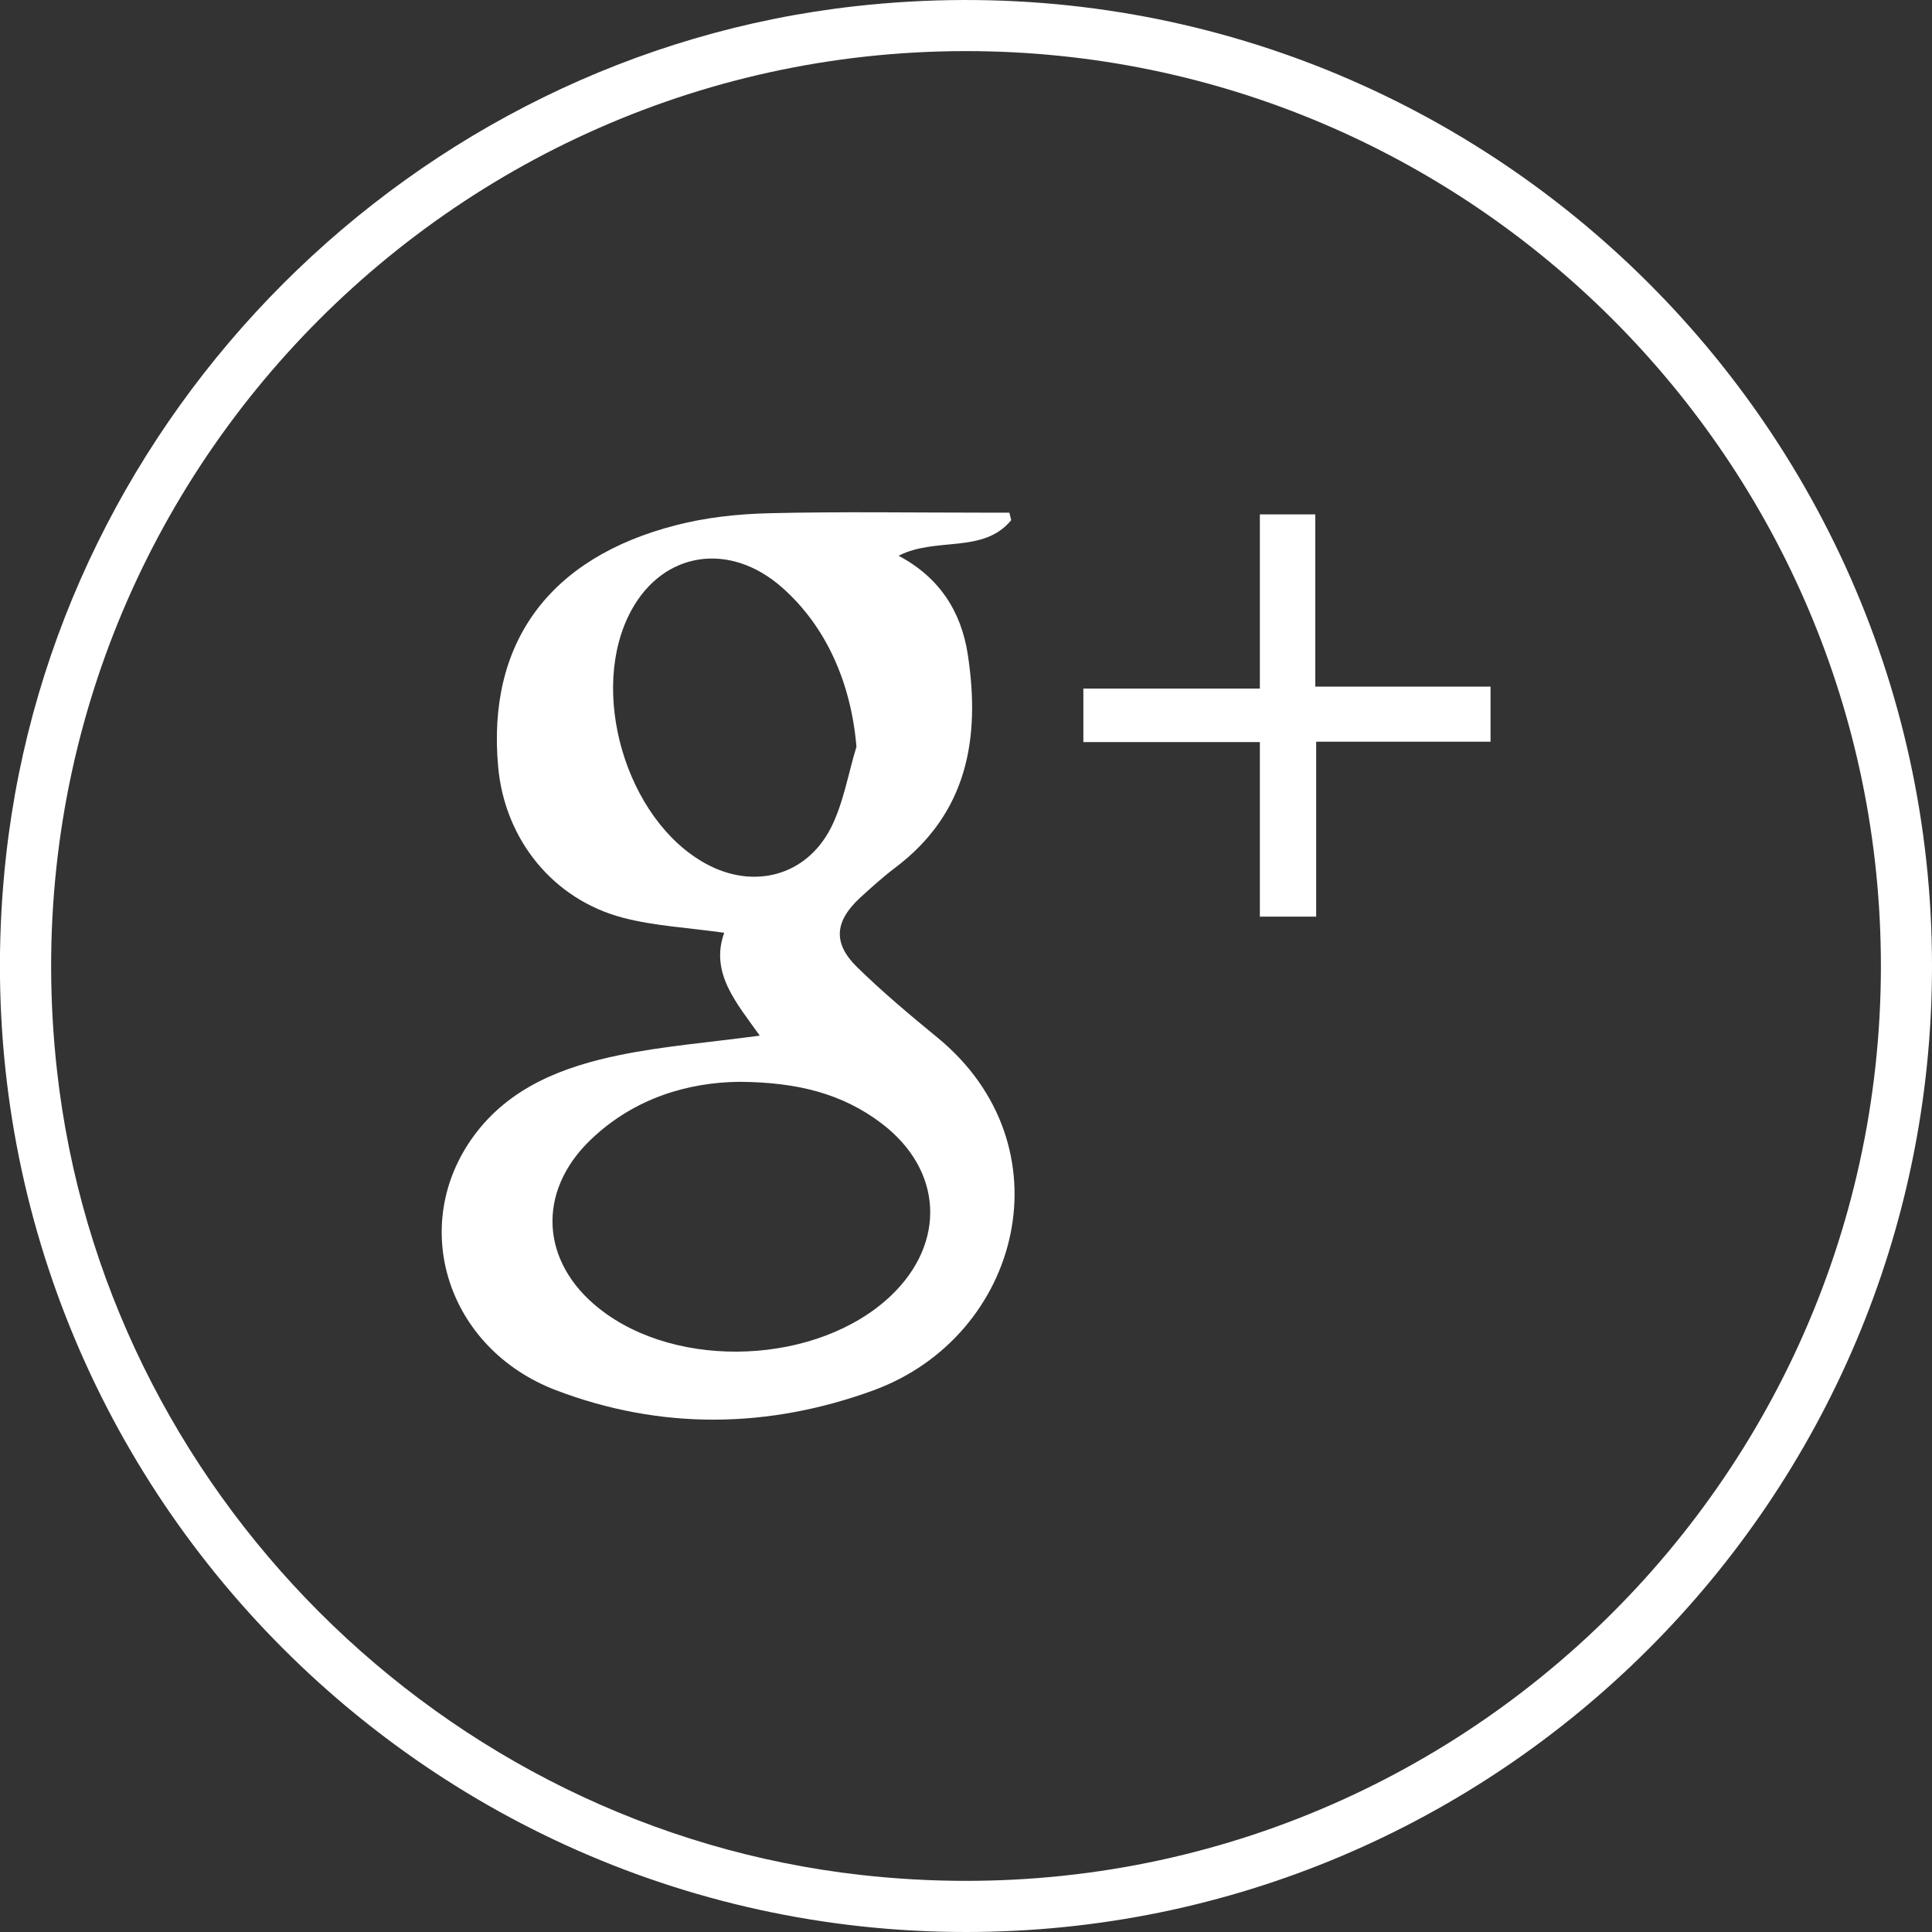 <?xml version="1.0" encoding="utf-8"?>
<!-- Generator: Adobe Illustrator 16.0.0, SVG Export Plug-In . SVG Version: 6.00 Build 0)  -->
<!DOCTYPE svg PUBLIC "-//W3C//DTD SVG 1.1//EN" "http://www.w3.org/Graphics/SVG/1.1/DTD/svg11.dtd">
<svg version="1.1" id="Layer_1" xmlns="http://www.w3.org/2000/svg" xmlns:xlink="http://www.w3.org/1999/xlink" x="0px" y="0px"
	 width="20px" height="20px" viewBox="0 0 20 20" enable-background="new 0 0 20 20" xml:space="preserve">
<rect x="0" y="0" width="20" height="20" fill="#333333" stroke="none"/>
<g>
	<path fill="#FFFFFF" d="M7.865,10.721c-0.235-0.333-0.519-0.646-0.368-1.065C7.122,9.603,6.779,9.586,6.455,9.502
		c-0.729-0.188-1.23-0.812-1.298-1.563C5.04,6.658,5.682,5.773,7.001,5.436C7.31,5.356,7.638,5.321,7.958,5.313
		c0.739-0.018,1.479-0.006,2.221-0.006h0.27c0.006,0.026,0.012,0.052,0.019,0.078c-0.291,0.352-0.777,0.169-1.166,0.368
		c0.424,0.225,0.649,0.578,0.717,1.025c0.131,0.864-0.003,1.641-0.754,2.206c-0.126,0.095-0.243,0.202-0.36,0.308
		c-0.267,0.247-0.286,0.474-0.028,0.724c0.261,0.255,0.542,0.491,0.824,0.722c1.373,1.123,0.87,3.093-0.657,3.654
		c-1.089,0.398-2.202,0.413-3.287,0c-1.134-0.432-1.531-1.71-0.851-2.635c0.373-0.507,0.929-0.716,1.513-0.836
		C6.87,10.829,7.334,10.792,7.865,10.721 M7.65,11.199c-0.518,0.006-1.082,0.163-1.538,0.602c-0.558,0.538-0.516,1.265,0.091,1.745
		c0.812,0.646,2.269,0.581,3.02-0.133c0.575-0.548,0.537-1.301-0.095-1.782C8.723,11.322,8.255,11.202,7.65,11.199 M8.866,7.73
		C8.81,7.069,8.553,6.484,8.094,6.08C7.553,5.604,6.869,5.709,6.537,6.316C6.084,7.142,6.478,8.487,7.305,8.94
		c0.492,0.271,1.04,0.132,1.297-0.371C8.732,8.311,8.78,8.011,8.866,7.73"/>
	<polygon fill="#FFFFFF" points="13.042,7.128 13.042,5.325 13.616,5.325 13.616,7.108 15.43,7.108 15.43,7.678 13.625,7.678 
		13.625,9.489 13.042,9.489 13.042,7.682 11.215,7.682 11.215,7.128 	"/>
	<path fill="#FFFFFF" d="M10,0.529c-5.579,0-10.047,4.849-9.41,10.553c0.483,4.339,3.99,7.844,8.327,8.328
		c5.705,0.637,10.554-3.831,10.554-9.41C19.471,4.777,15.223,0.529,10,0.529 M10,20C4.109,20-0.608,14.88,0.063,8.857
		c0.511-4.581,4.213-8.282,8.793-8.793C14.88-0.608,20,4.109,20,10C20,15.515,15.514,20,10,20"/>
</g>
</svg>
